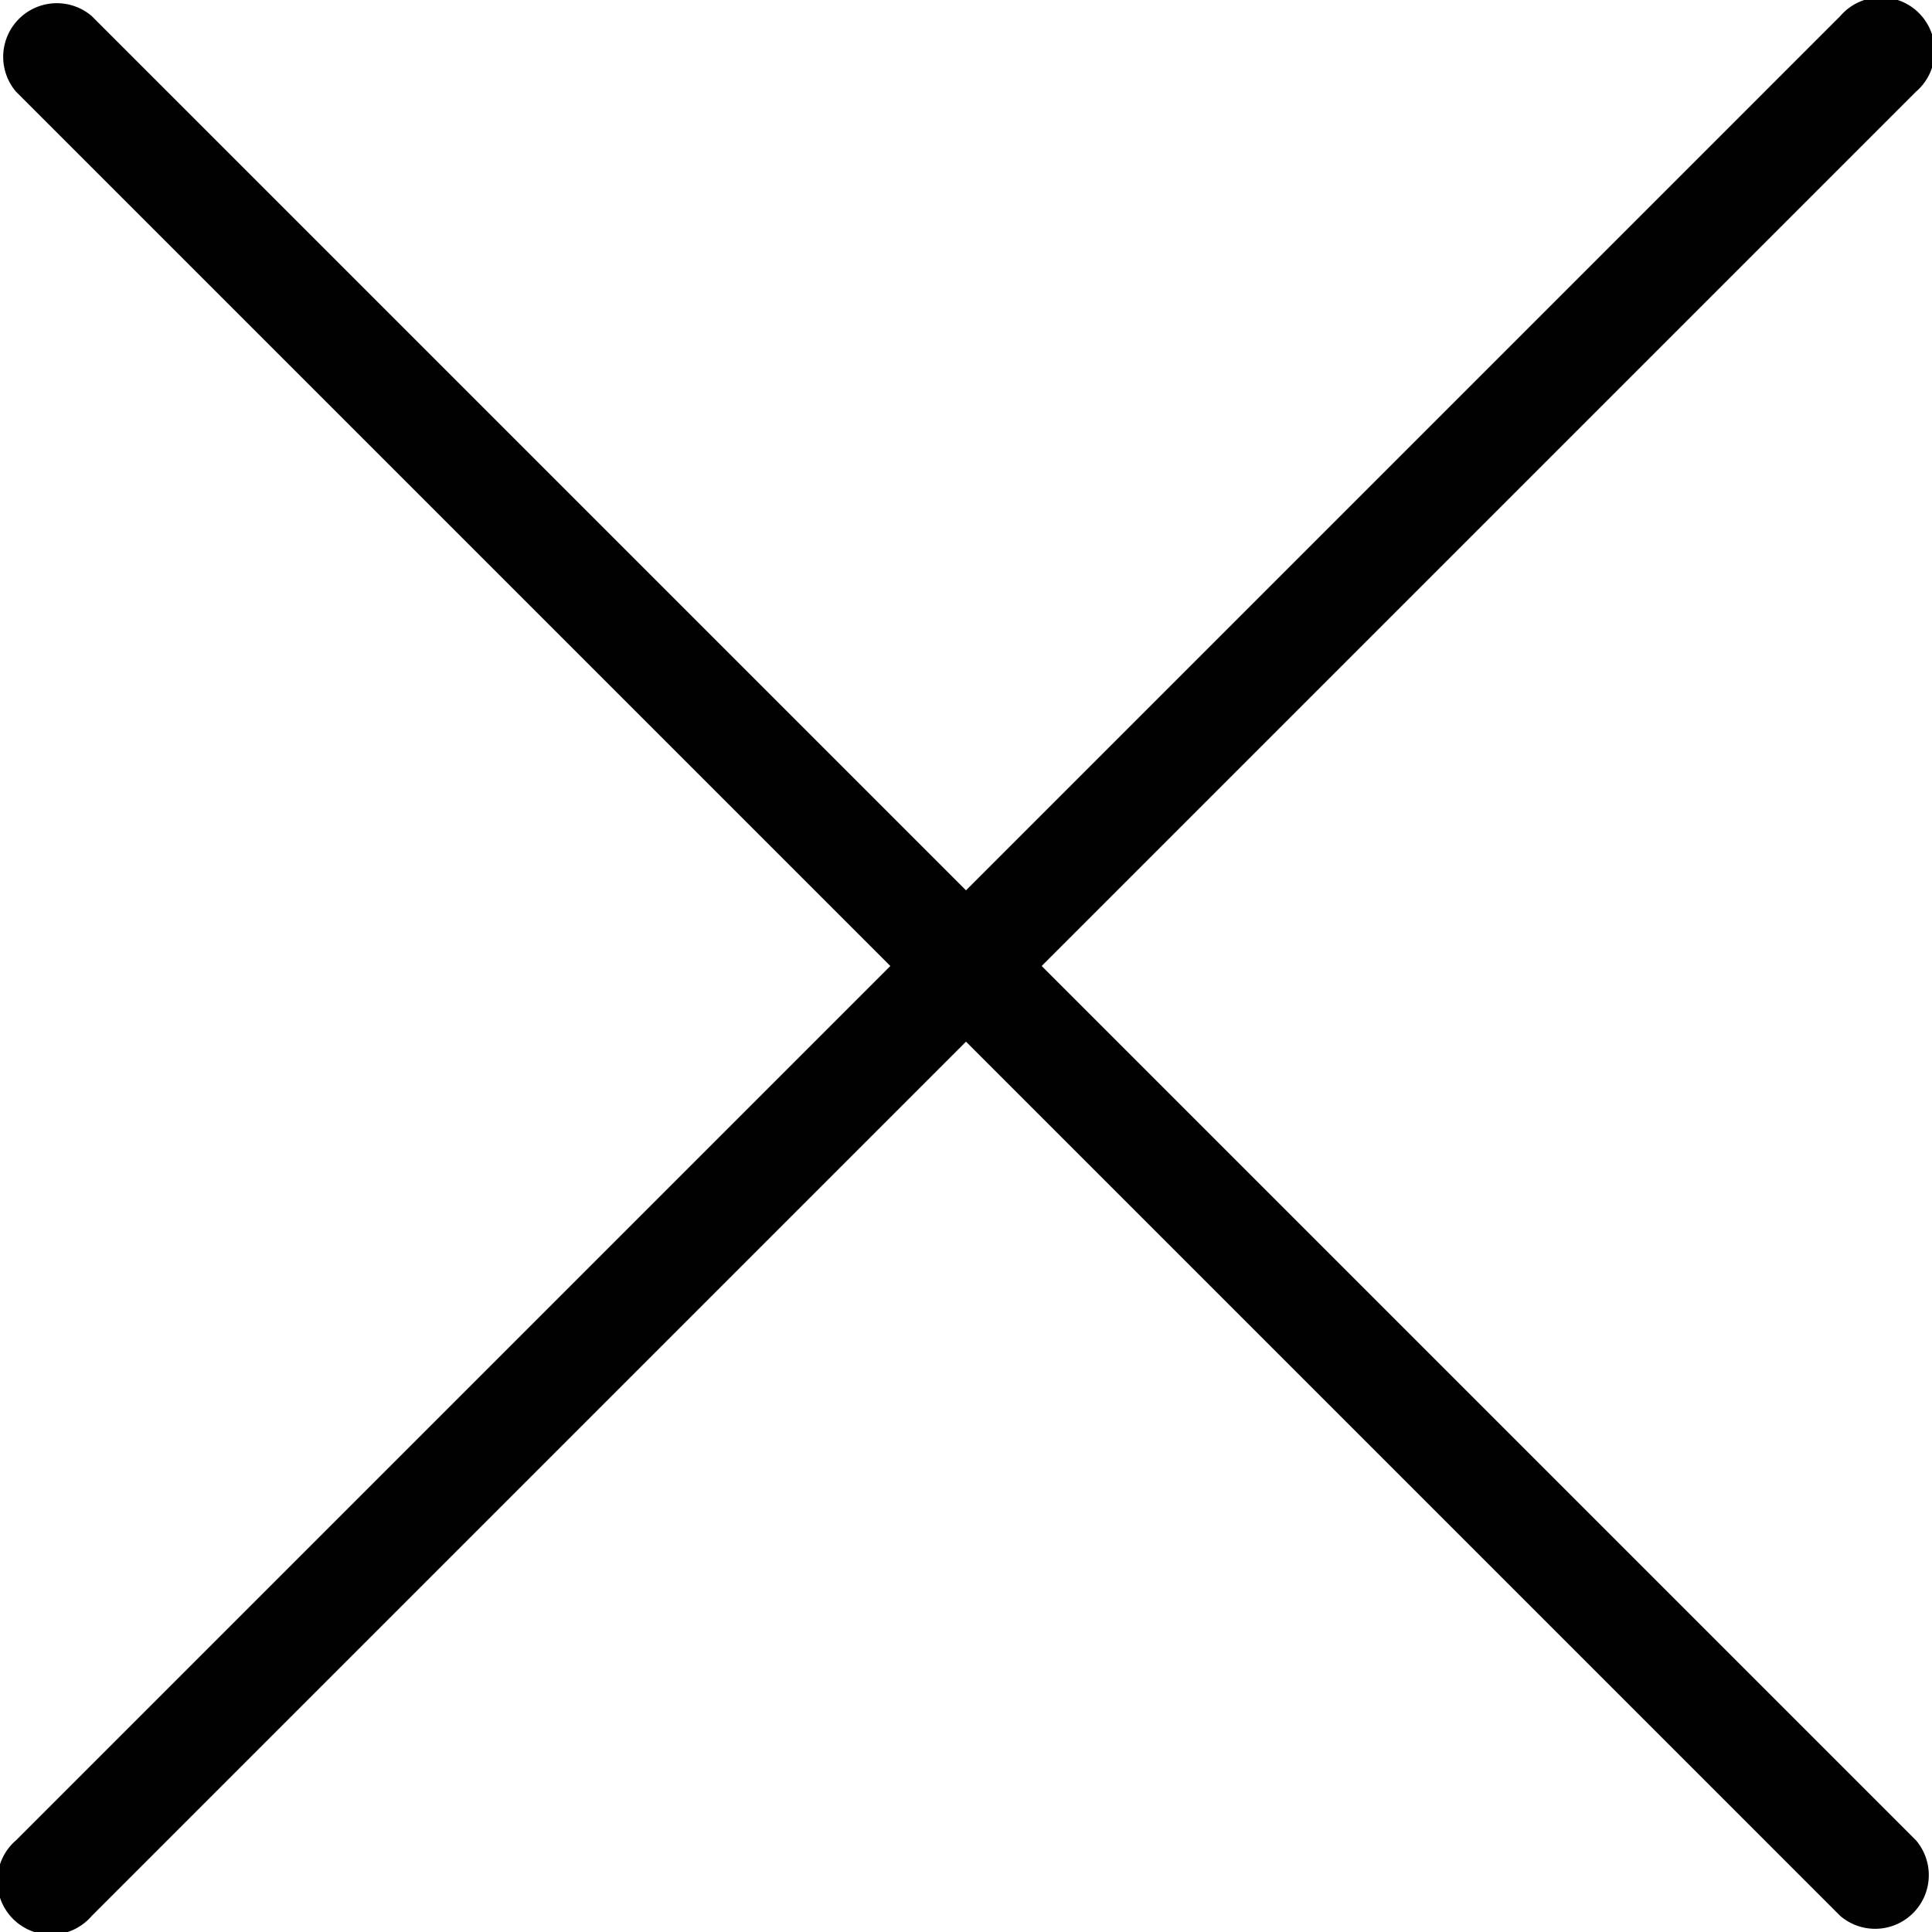 <svg xmlns="http://www.w3.org/2000/svg" width="36" height="36" viewBox="0 0 36 36"><defs><style>.a{fill:#010101;}</style></defs><title>cross</title><path class="a" d="M9310.41,375l16.29-16.29a1,1,0,1,0-1.41-1.41L9309,373.59l-16.29-16.29a1,1,0,0,0-1.41,1.41L9307.59,375l-16.29,16.29a1,1,0,1,0,1.41,1.41L9309,376.41l16.29,16.29a1,1,0,0,0,1.41-1.41Z" transform="translate(-9291 -357)"/></svg>